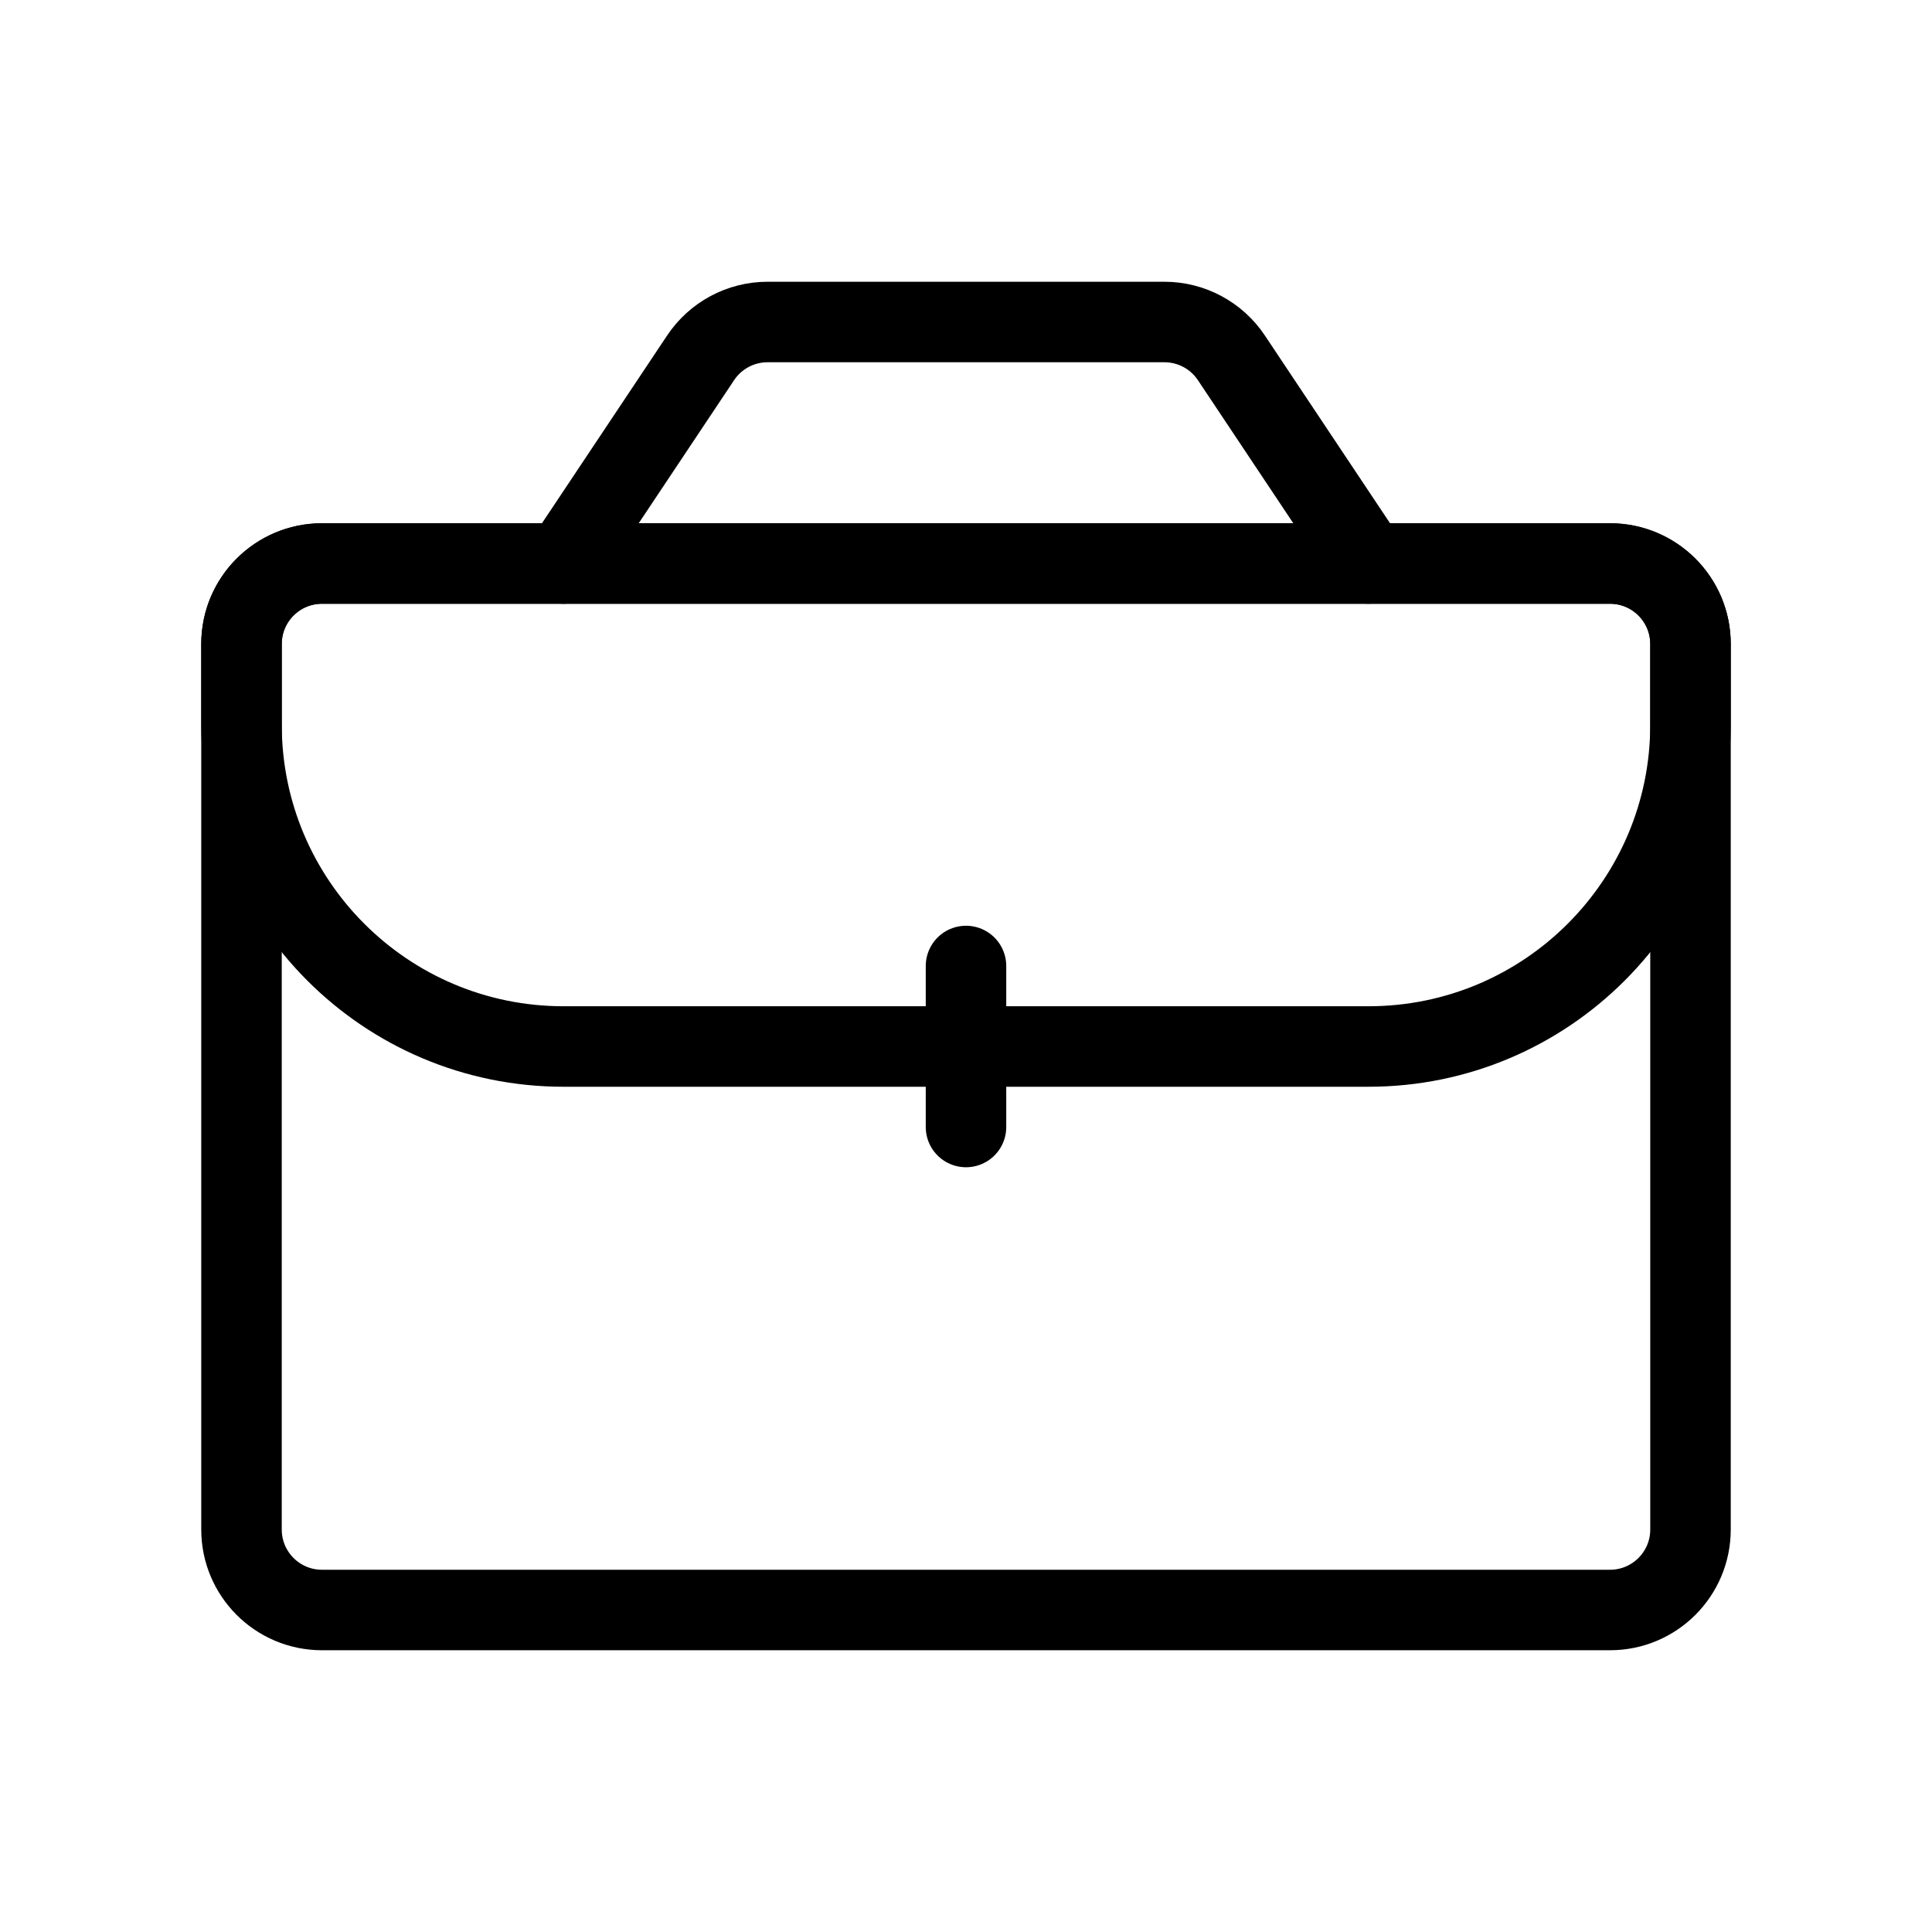 <svg width="48" height="48" viewBox="0 0 48 48" fill="none" xmlns="http://www.w3.org/2000/svg">
<path d="M6 16C6 14.895 6.895 14 8 14H40C41.105 14 42 14.895 42 16V38C42 39.105 41.105 40 40 40H8C6.895 40 6 39.105 6 38V16Z" stroke="black" stroke-width="2" stroke-linecap="round"/>
<path d="M34 14L30.594 8.891C30.223 8.334 29.598 8 28.93 8H19.07C18.402 8 17.777 8.334 17.406 8.891L14 14" stroke="black" stroke-width="2" stroke-linecap="round"/>
<path d="M6 16C6 14.895 6.895 14 8 14H40C41.105 14 42 14.895 42 16V18C42 22.418 38.418 26 34 26H14C9.582 26 6 22.418 6 18V16Z" stroke="black" stroke-width="2" stroke-linecap="round"/>
<path d="M24 24V28" stroke="black" stroke-width="2" stroke-linecap="round"/>
</svg>
